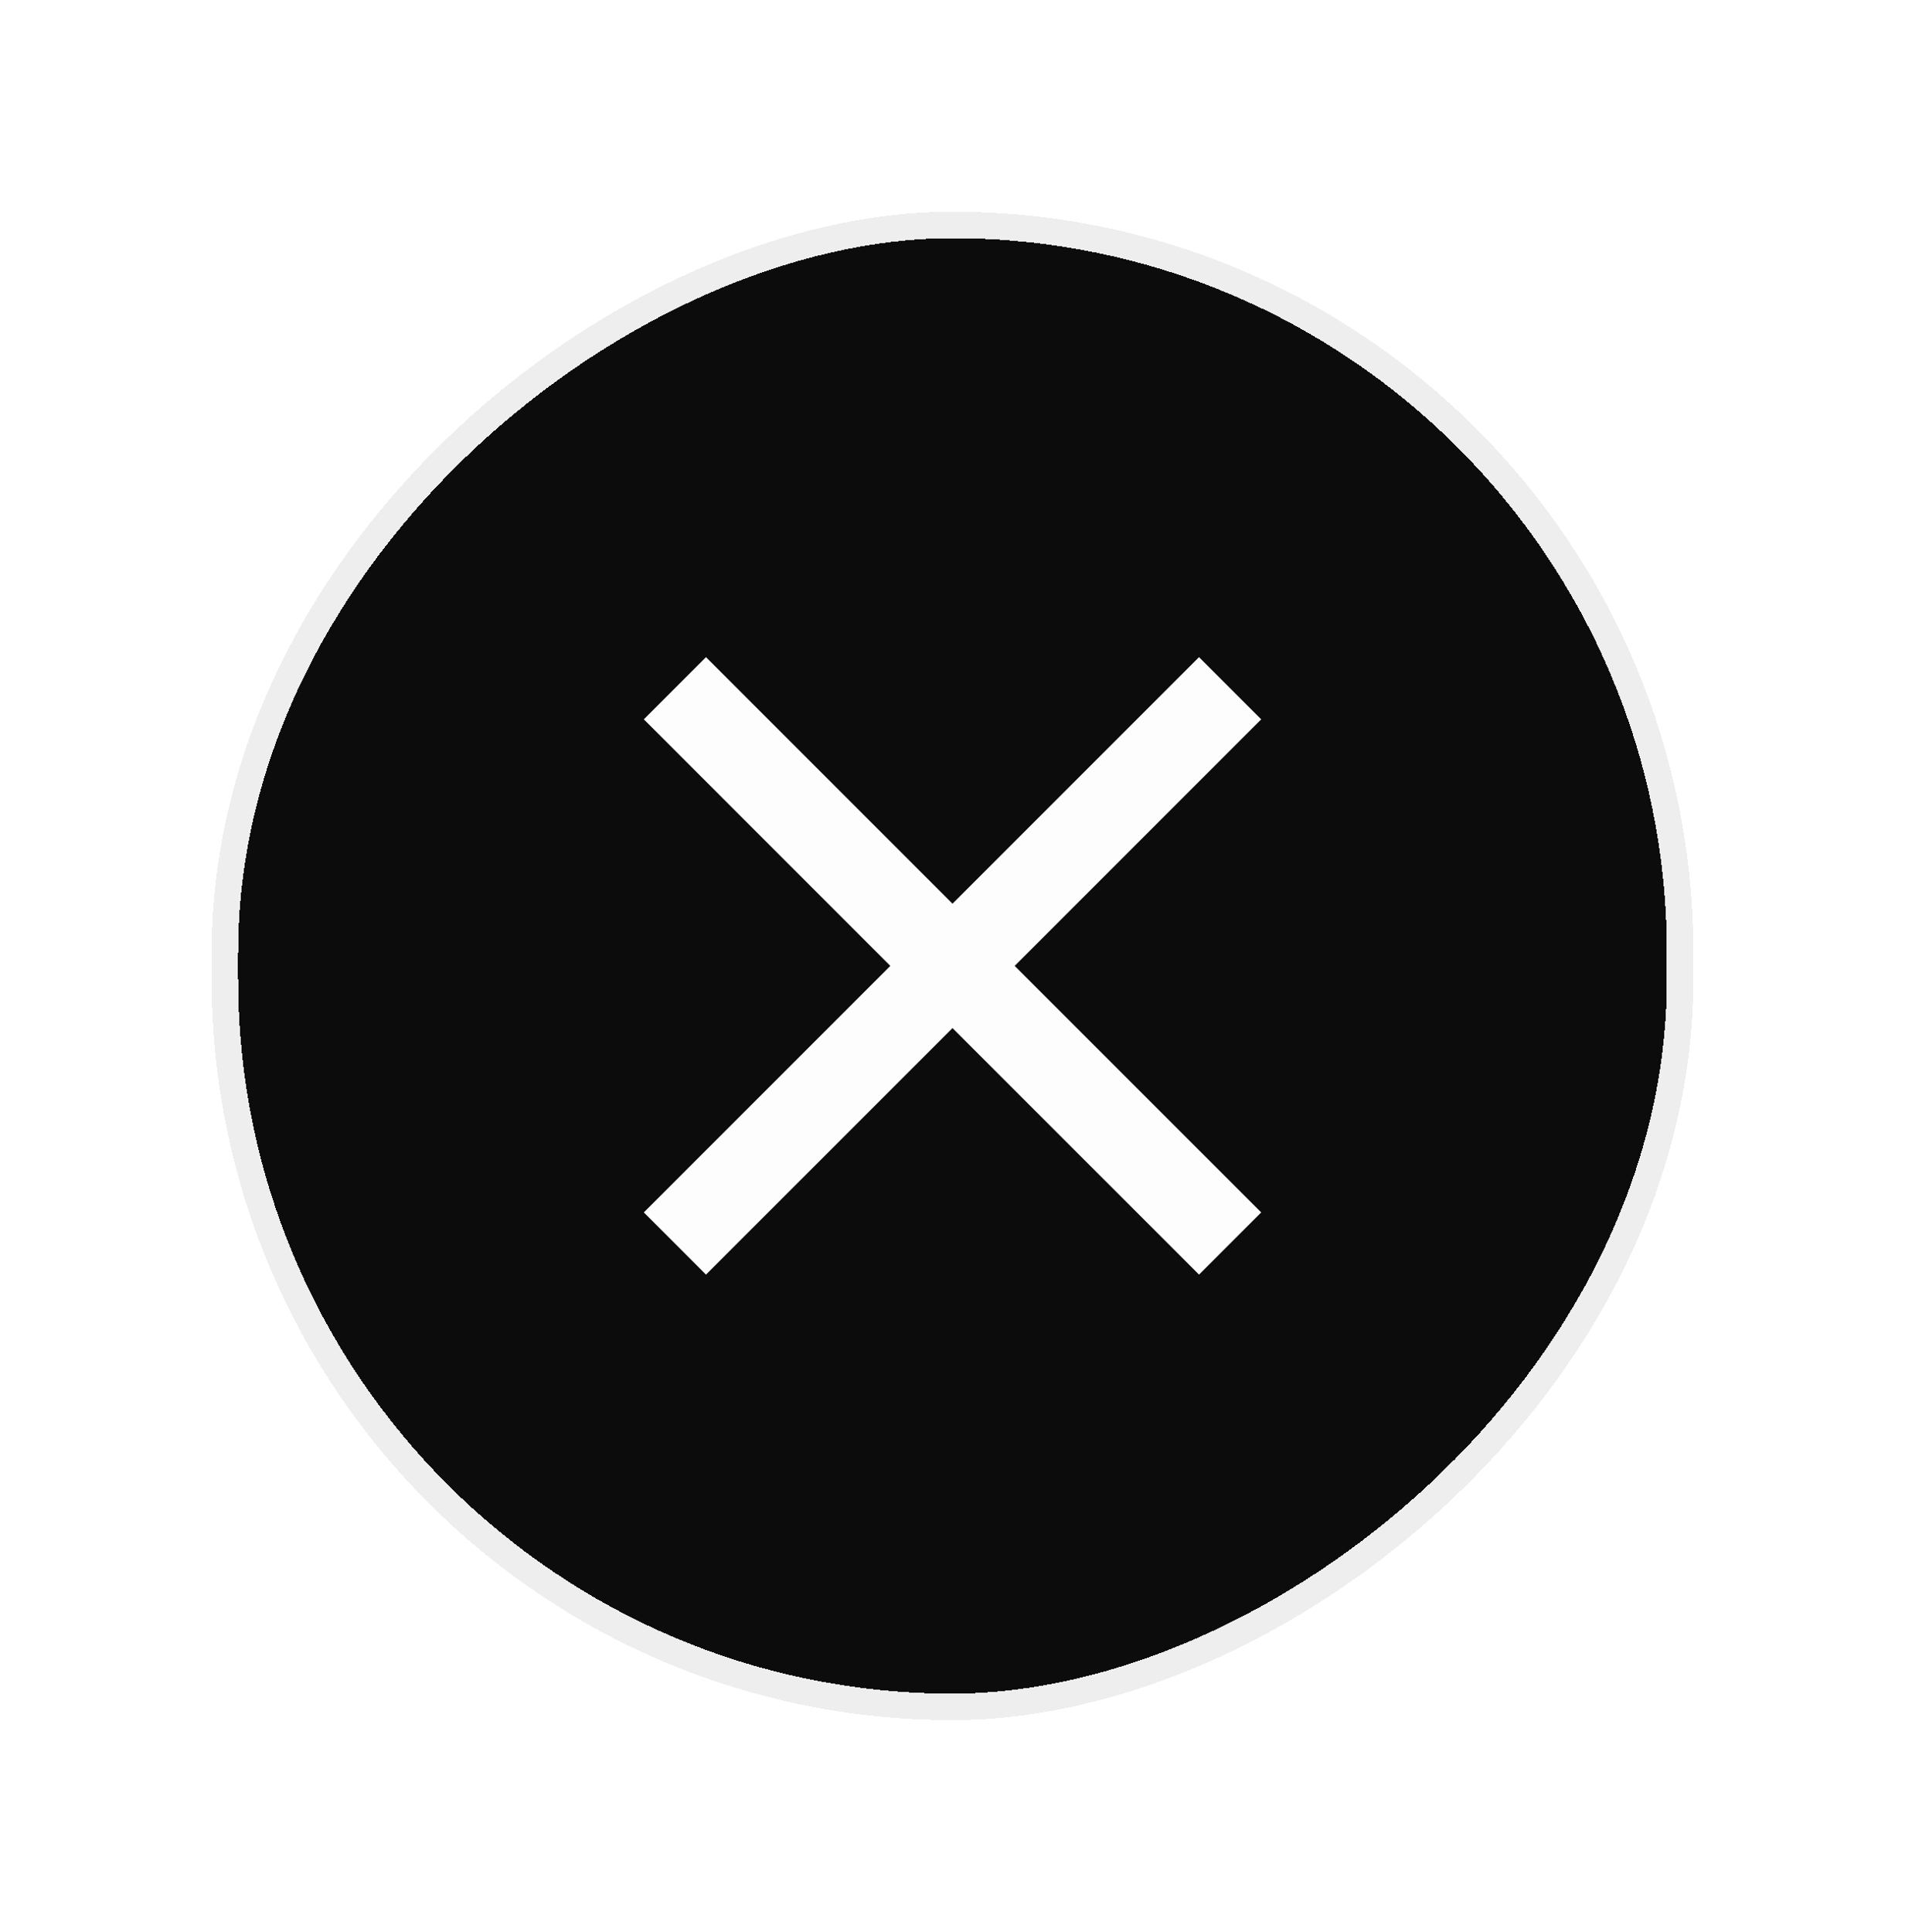 <svg width="72" height="73" viewBox="0 0 72 73" fill="none" xmlns="http://www.w3.org/2000/svg">
<g filter="url(#filter0_d_2642_9456)">
<rect x="9" y="60" width="55" height="54" rx="27" transform="rotate(-90 9 60)" fill="#0C0C0C" shape-rendering="crispEdges"/>
<rect x="8.5" y="60.5" width="56" height="55" rx="27.5" transform="rotate(-90 8.5 60.5)" stroke="#EEEEEE" shape-rendering="crispEdges"/>
<g clip-path="url(#clip0_2642_9456)">
<path d="M47.667 23.183L45.317 20.833L36 30.15L26.683 20.833L24.334 23.183L33.65 32.5L24.334 41.816L26.683 44.166L36 34.85L45.317 44.166L47.667 41.816L38.35 32.5L47.667 23.183Z" fill="#FDFDFD"/>
</g>
</g>
<defs>
<filter id="filter0_d_2642_9456" x="0" y="0" width="72" height="73" filterUnits="userSpaceOnUse" color-interpolation-filters="sRGB">
<feFlood flood-opacity="0" result="BackgroundImageFix"/>
<feColorMatrix in="SourceAlpha" type="matrix" values="0 0 0 0 0 0 0 0 0 0 0 0 0 0 0 0 0 0 127 0" result="hardAlpha"/>
<feOffset dy="4"/>
<feGaussianBlur stdDeviation="4"/>
<feComposite in2="hardAlpha" operator="out"/>
<feColorMatrix type="matrix" values="0 0 0 0 0 0 0 0 0 0 0 0 0 0 0 0 0 0 0.3 0"/>
<feBlend mode="normal" in2="BackgroundImageFix" result="effect1_dropShadow_2642_9456"/>
<feBlend mode="normal" in="SourceGraphic" in2="effect1_dropShadow_2642_9456" result="shape"/>
</filter>
<clipPath id="clip0_2642_9456">
<rect width="40" height="40" fill="white" transform="translate(16 12.5)"/>
</clipPath>
</defs>
</svg>
